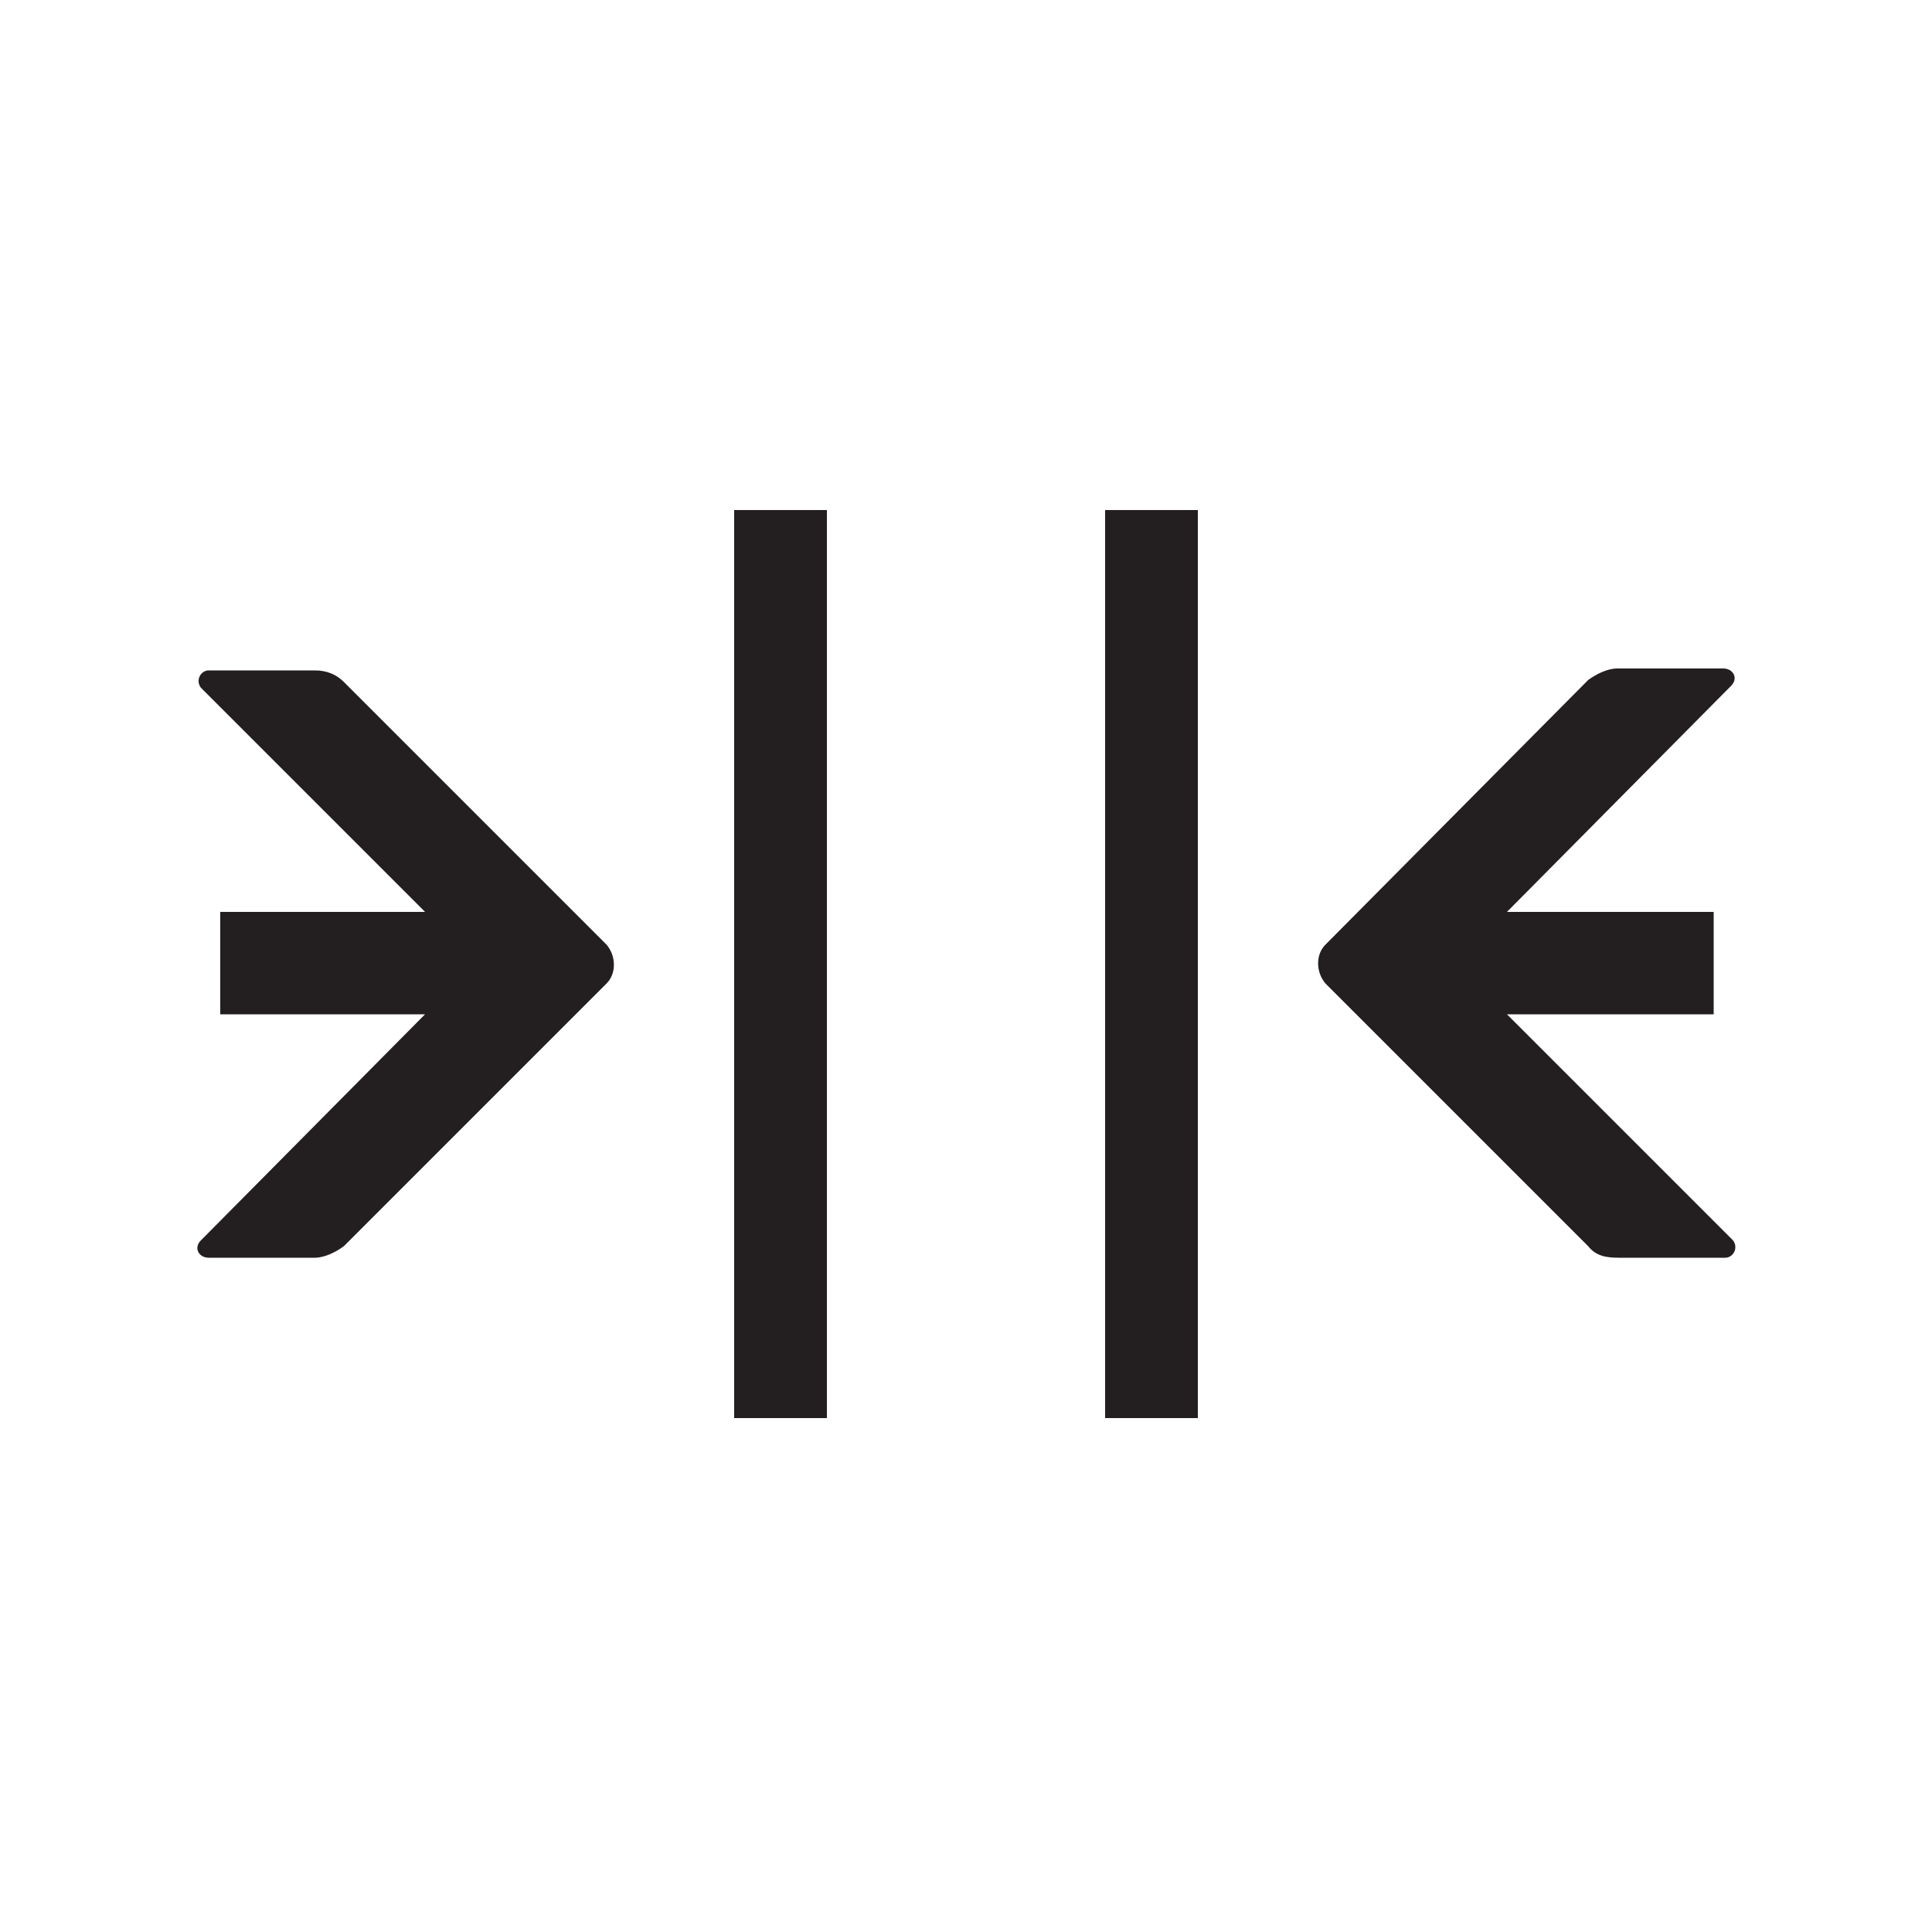 <?xml version="1.0" encoding="utf-8"?>
<!-- Generator: Adobe Illustrator 23.1.0, SVG Export Plug-In . SVG Version: 6.00 Build 0)  -->
<svg version="1.1" id="Layer_1" xmlns="http://www.w3.org/2000/svg" xmlns:xlink="http://www.w3.org/1999/xlink" x="0px" y="0px"
	 viewBox="0 0 100 100" style="enable-background:new 0 0 100 100;" xml:space="preserve">
<style type="text/css">
	.st0{fill:#231F20;}
</style>
<g>
	<path class="st0" d="M83.8,65.1h5.5c0.4,0,0.7-0.5,0.4-0.9L78,52.5h10.7v-5.3H78l11.6-11.7c0.4-0.4,0.1-0.9-0.4-0.9h-5.5
		c-0.5,0-1.1,0.3-1.5,0.6L68.6,48.9c-0.5,0.5-0.5,1.4,0,2l13.6,13.6C82.6,65,83.1,65.1,83.8,65.1z"/>
</g>
<g>
	<path class="st0" d="M16.3,34.7h-5.5c-0.4,0-0.7,0.5-0.4,0.9L22,47.2H11.4v5.3H22L10.4,64.2c-0.4,0.4-0.1,0.9,0.4,0.9h5.5
		c0.5,0,1.1-0.3,1.5-0.6l13.6-13.6c0.5-0.5,0.5-1.4,0-2L17.8,35.3C17.4,34.9,16.9,34.7,16.3,34.7z"/>
</g>
<g>
	<g>
		<rect x="38" y="26.4" class="st0" width="4.8" height="47"/>
	</g>
	<g>
		<rect x="57.2" y="26.4" class="st0" width="4.8" height="47"/>
	</g>
</g>
</svg>
